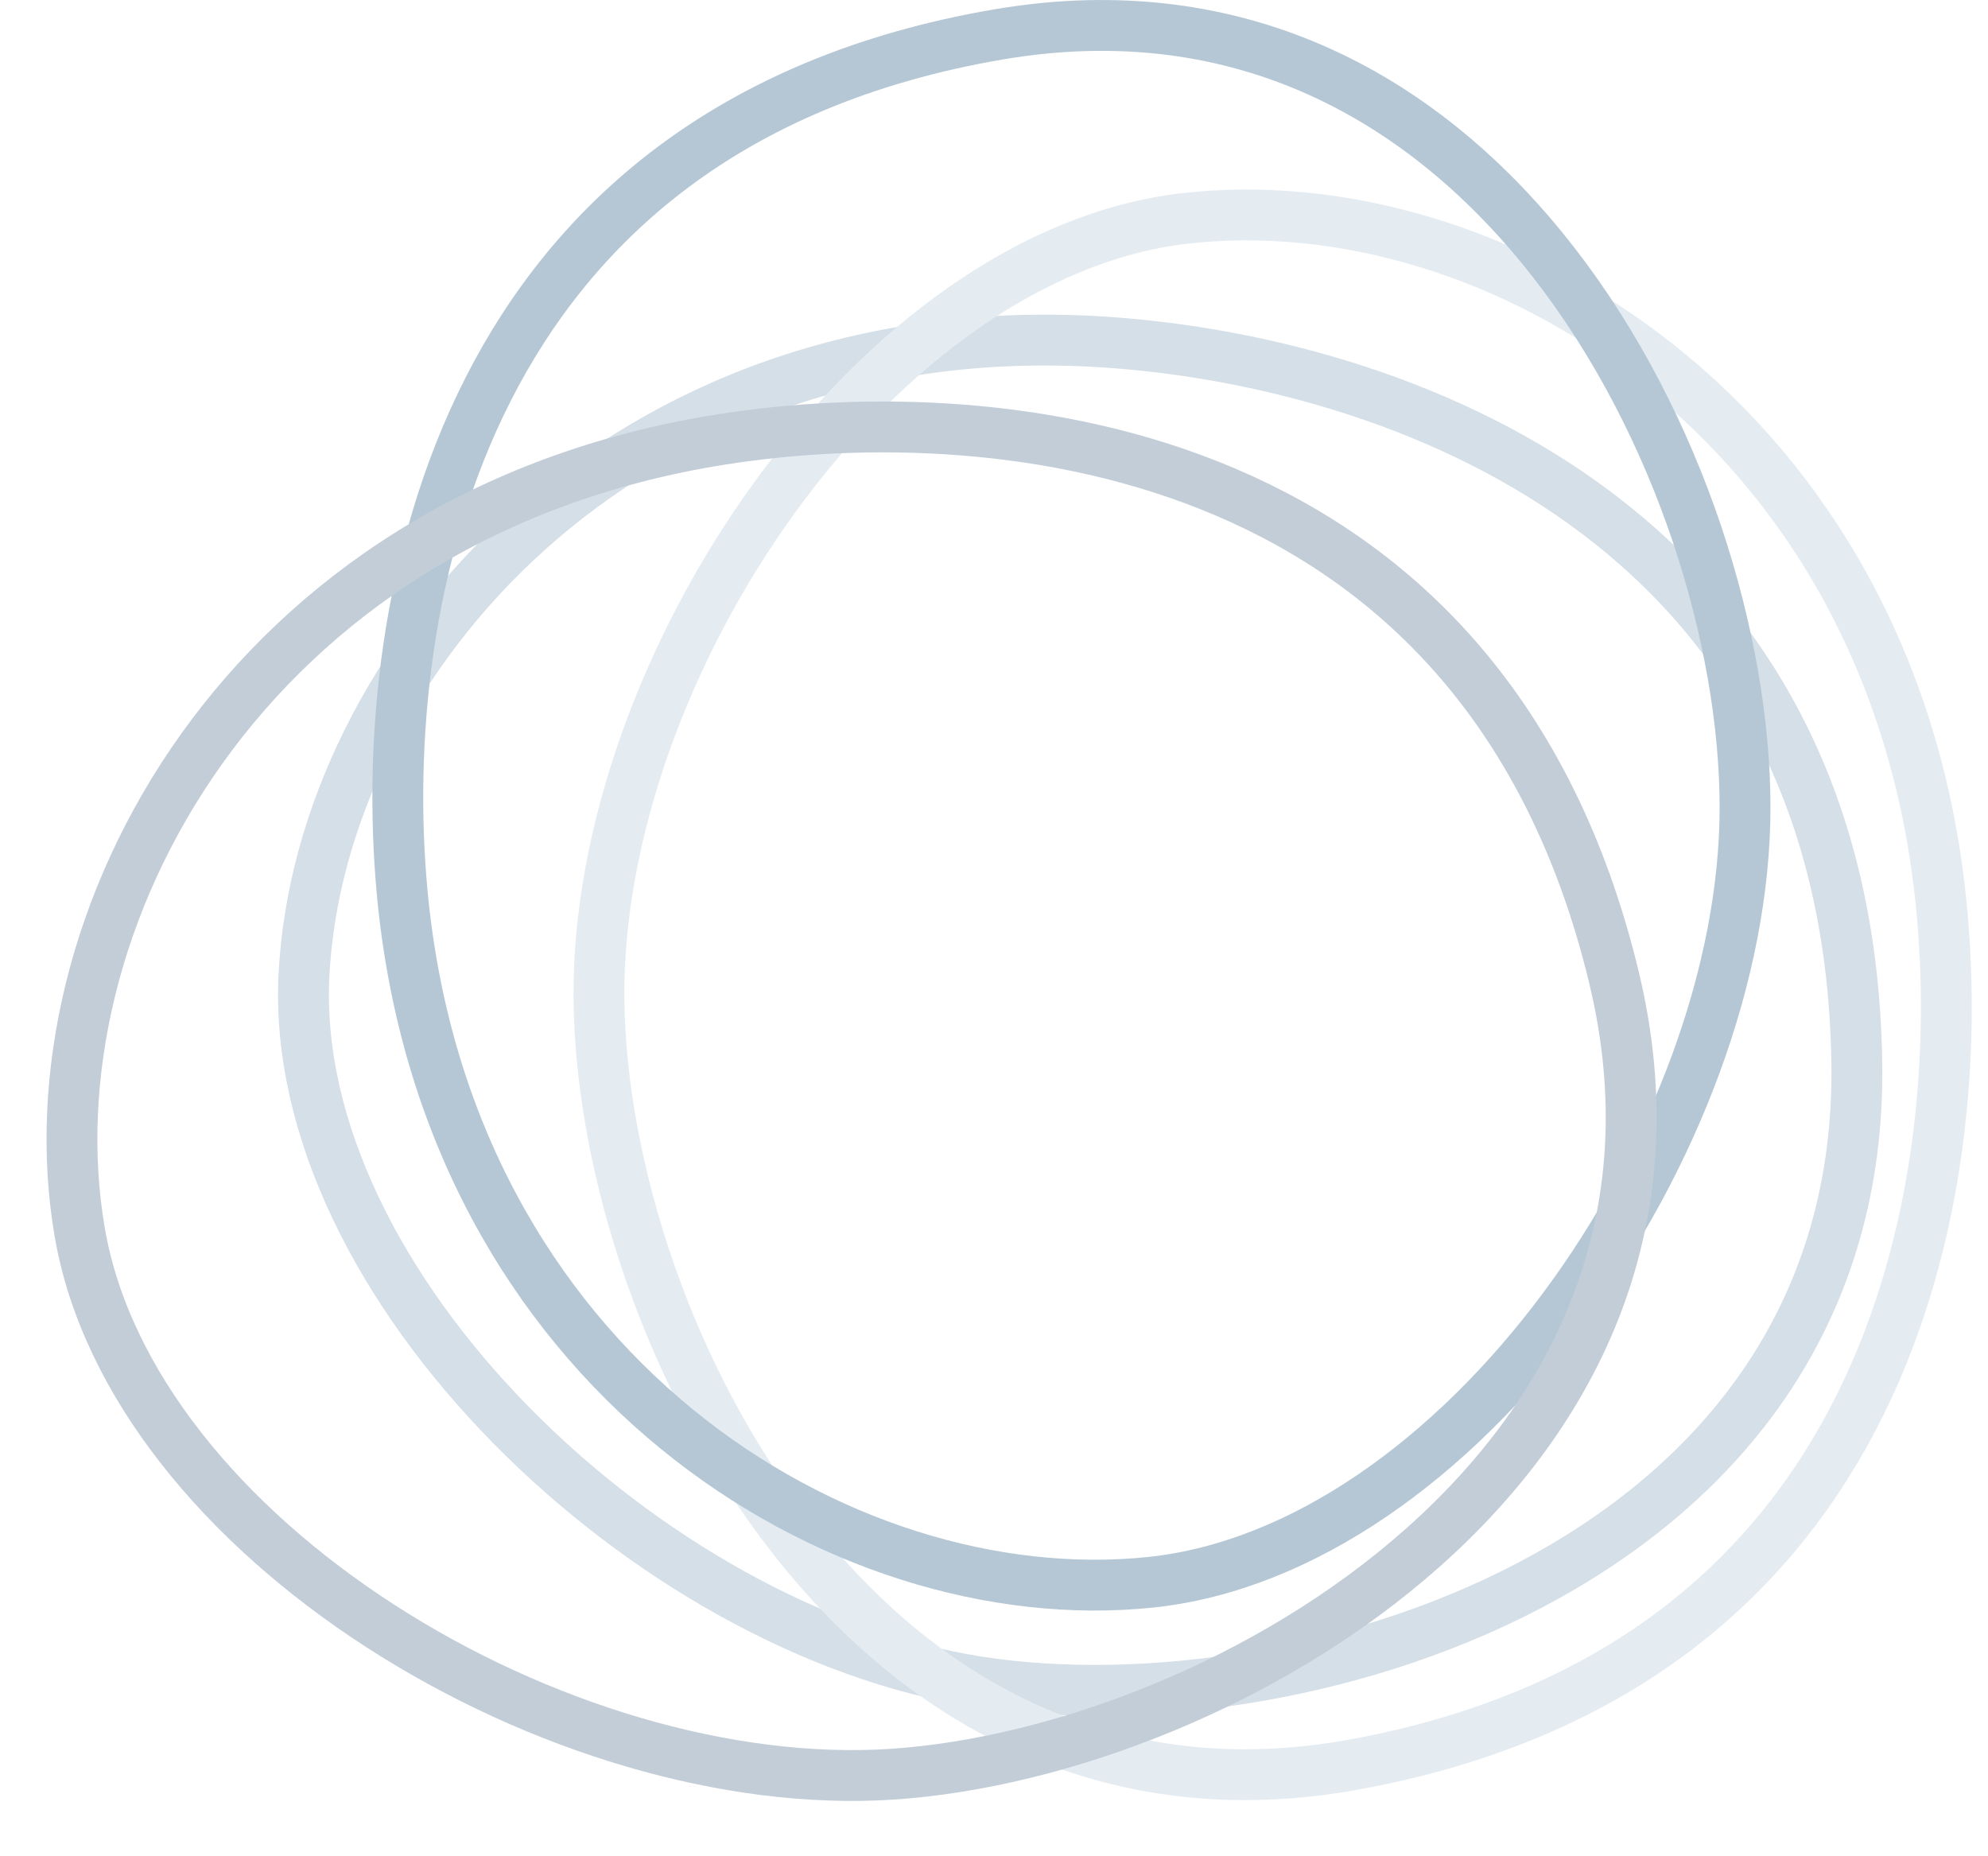 <svg width="391" height="365" viewBox="0 0 391 365" fill="none" xmlns="http://www.w3.org/2000/svg">
<g opacity="0.4">
<path d="M192.429 330.78C160.3 325.789 126.222 306.431 100.545 280.317C74.815 254.148 58.288 222.006 59.781 191.882C62.822 130.555 122.163 61.237 216.875 67.253C245.109 69.047 281.914 77.657 311.737 99.193C341.328 120.562 364.348 154.844 365.197 208.936C365.96 257.629 339.419 290.422 304.152 310.021C268.679 329.737 224.776 335.803 192.429 330.78Z" stroke="#96AEC2" stroke-width="10"/>
<path d="M117.805 196.766C117.415 164.254 130.873 127.445 152.383 97.804C173.937 68.101 202.904 46.488 232.861 42.981C293.847 35.841 372.021 82.904 381.747 177.308C384.646 205.45 382.239 243.172 365.93 276.145C349.747 308.862 319.743 337.233 266.536 347.013C218.639 355.816 181.909 335.061 156.749 303.521C131.44 271.794 118.198 229.499 117.805 196.766Z" stroke="#BBCFDF" stroke-width="10"/>
<path d="M343.215 158.804C343.215 191.319 329.316 227.964 307.452 257.345C285.542 286.786 256.318 308.051 226.322 311.198C165.254 317.605 87.65 269.606 79.059 175.093C76.498 146.918 79.357 109.228 96.061 76.453C112.636 43.933 142.978 15.924 196.299 6.783C244.298 -1.444 280.776 19.75 305.556 51.59C330.482 83.618 343.215 126.07 343.215 158.804Z" stroke="#457496" stroke-width="10"/>
<path d="M175.486 348.952C143.043 351.104 105.558 339.662 74.794 319.791C43.967 299.878 20.815 272.125 15.689 242.403C5.253 181.894 48.01 101.283 141.747 86.454C169.691 82.033 207.487 82.391 241.296 96.889C274.842 111.274 304.798 139.697 317.449 192.295C328.835 239.644 310.102 277.445 279.972 304.278C249.665 331.27 208.149 346.785 175.486 348.952Z" stroke="#66839E" stroke-width="10"/>
</g>
</svg>
